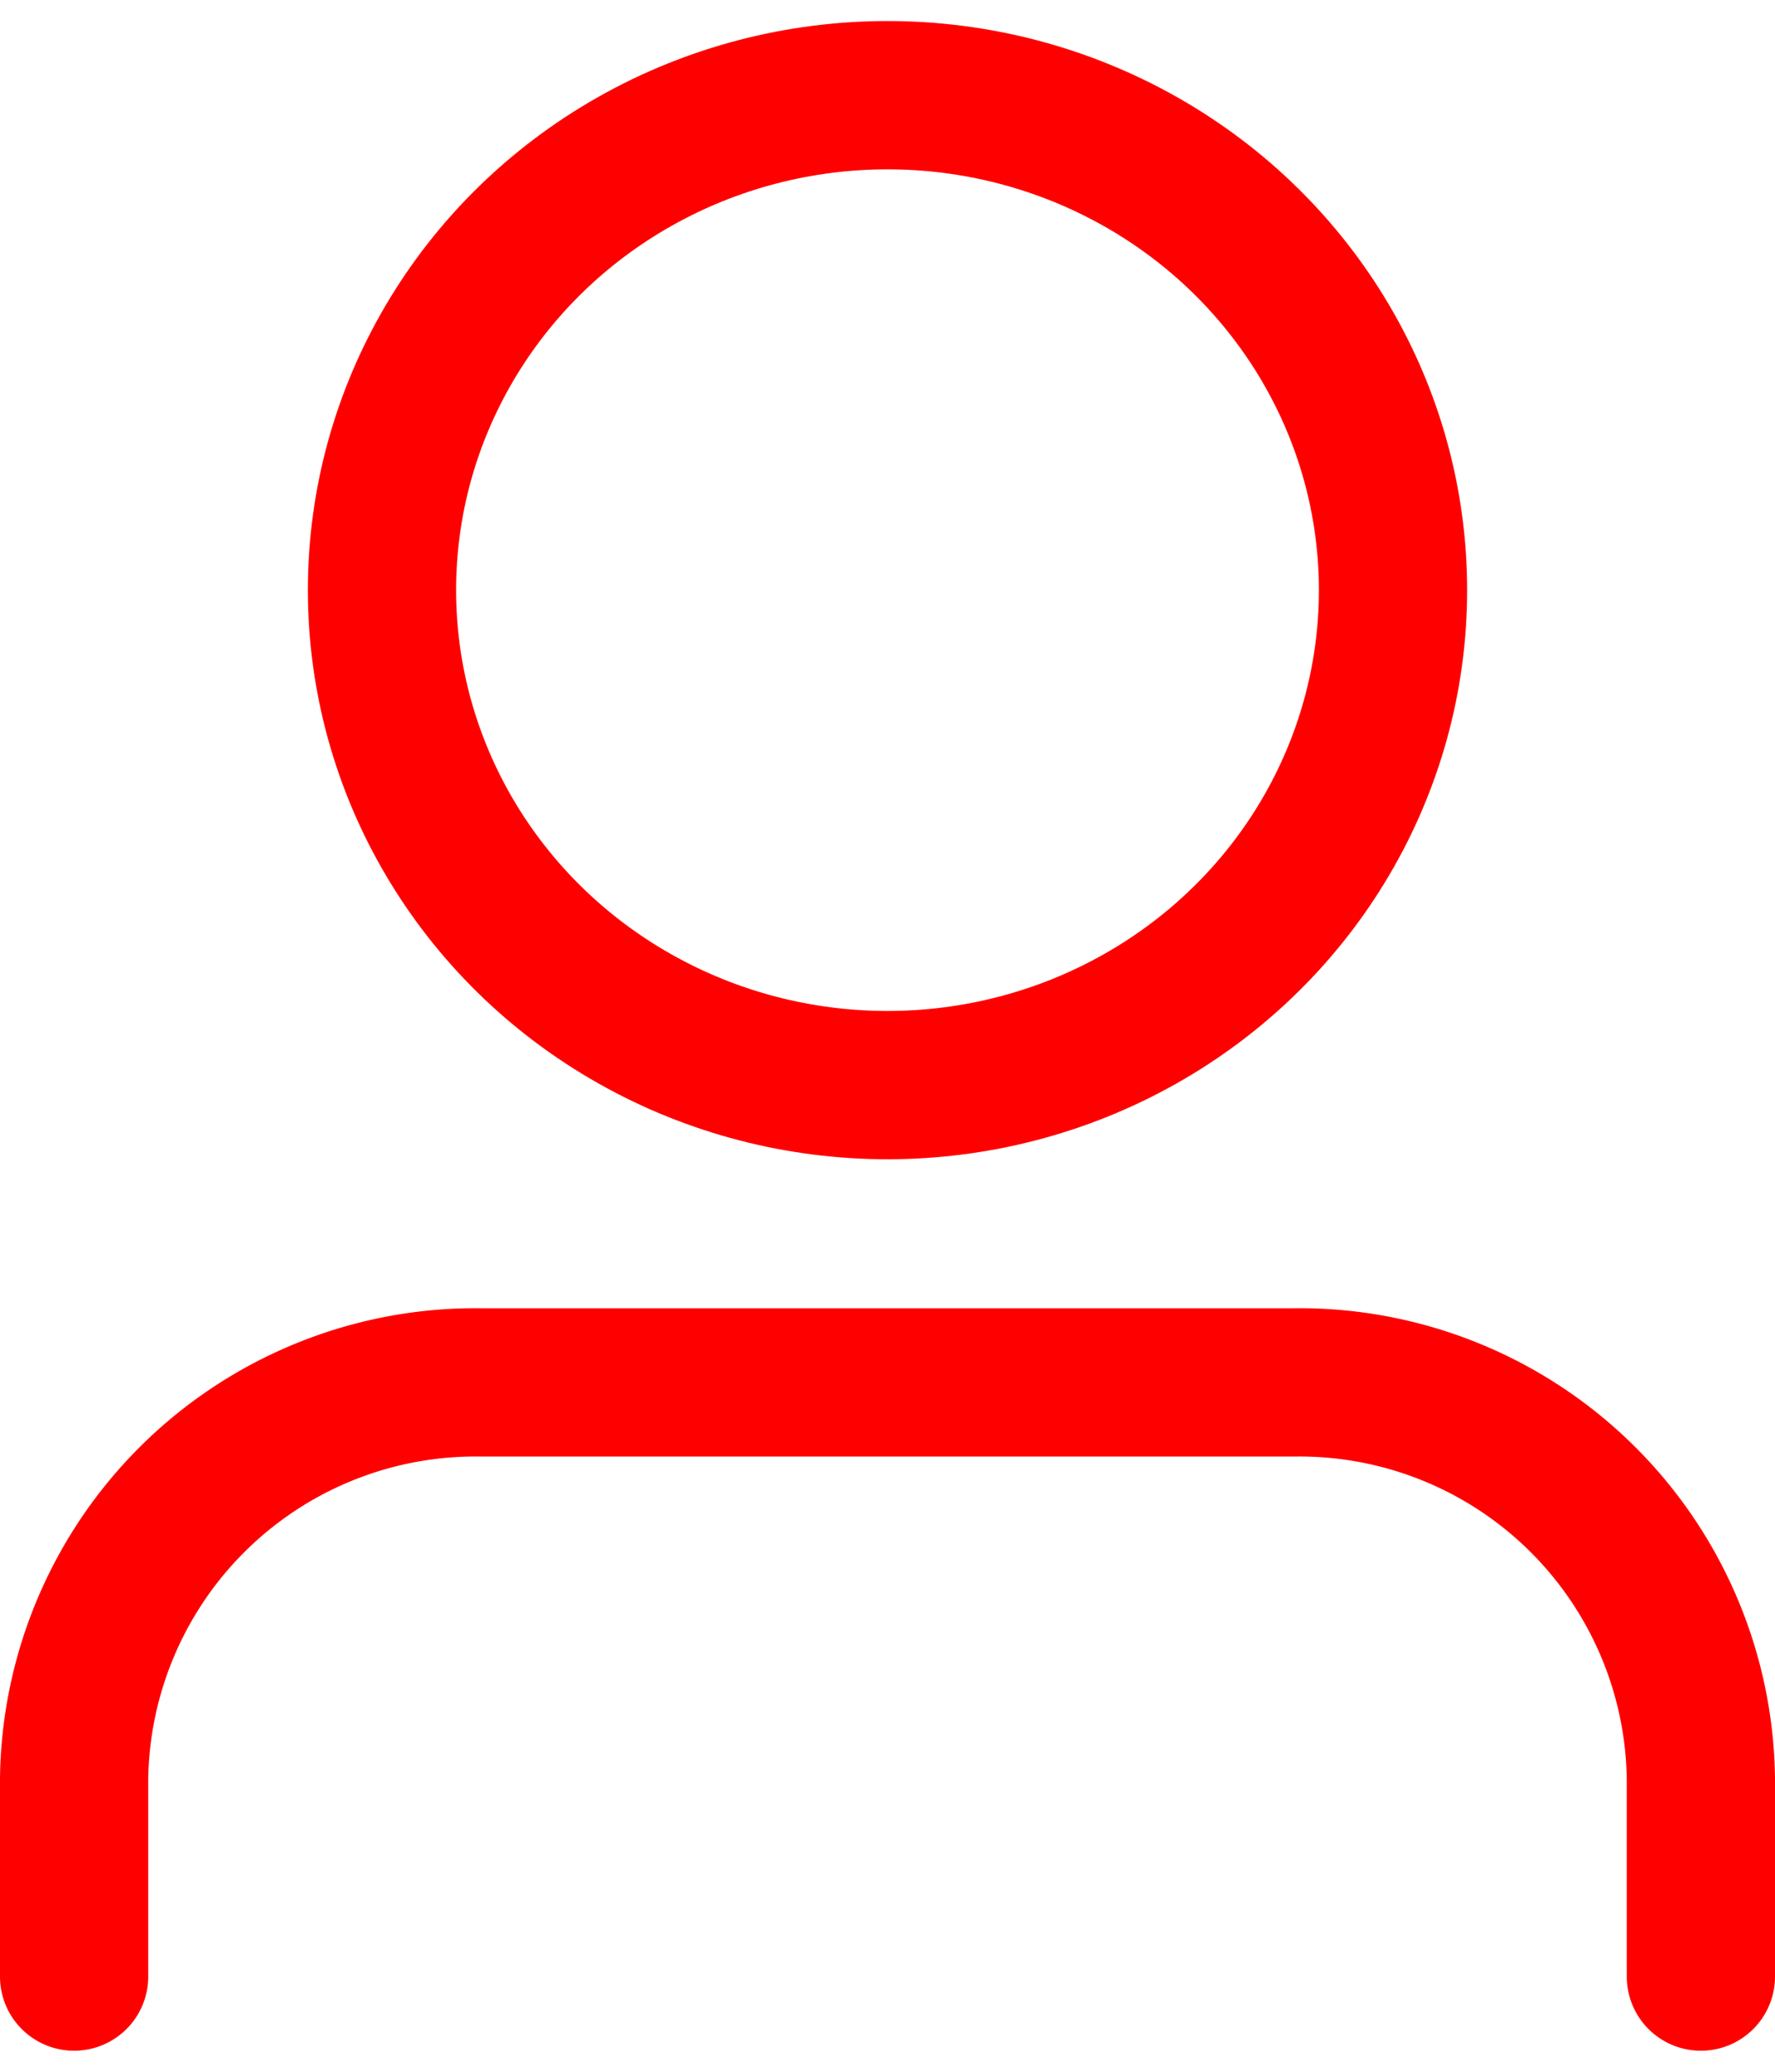 <svg xmlns="http://www.w3.org/2000/svg" width="30" height="35" viewBox="0 0 35.924 41.06">
  <g id="kullanici_ikon" data-name="kullanici ikon" transform="translate(1.5 3.5)">
    <path id="Shape" d="M32.924,12.02V8.013A8.124,8.124,0,0,0,24.693,0H8.231A8.124,8.124,0,0,0,0,8.013V12.02" transform="translate(0 24.04)" fill="none" stroke="red" stroke-linecap="round" stroke-linejoin="round" stroke-miterlimit="10" stroke-width="3"/>
    <ellipse id="Oval" cx="10.231" cy="10.013" rx="10.231" ry="10.013" stroke-width="3" transform="translate(6.231 -2)" stroke="red" stroke-linecap="round" stroke-linejoin="round" stroke-miterlimit="10" fill="none"/>
  </g>
</svg>
